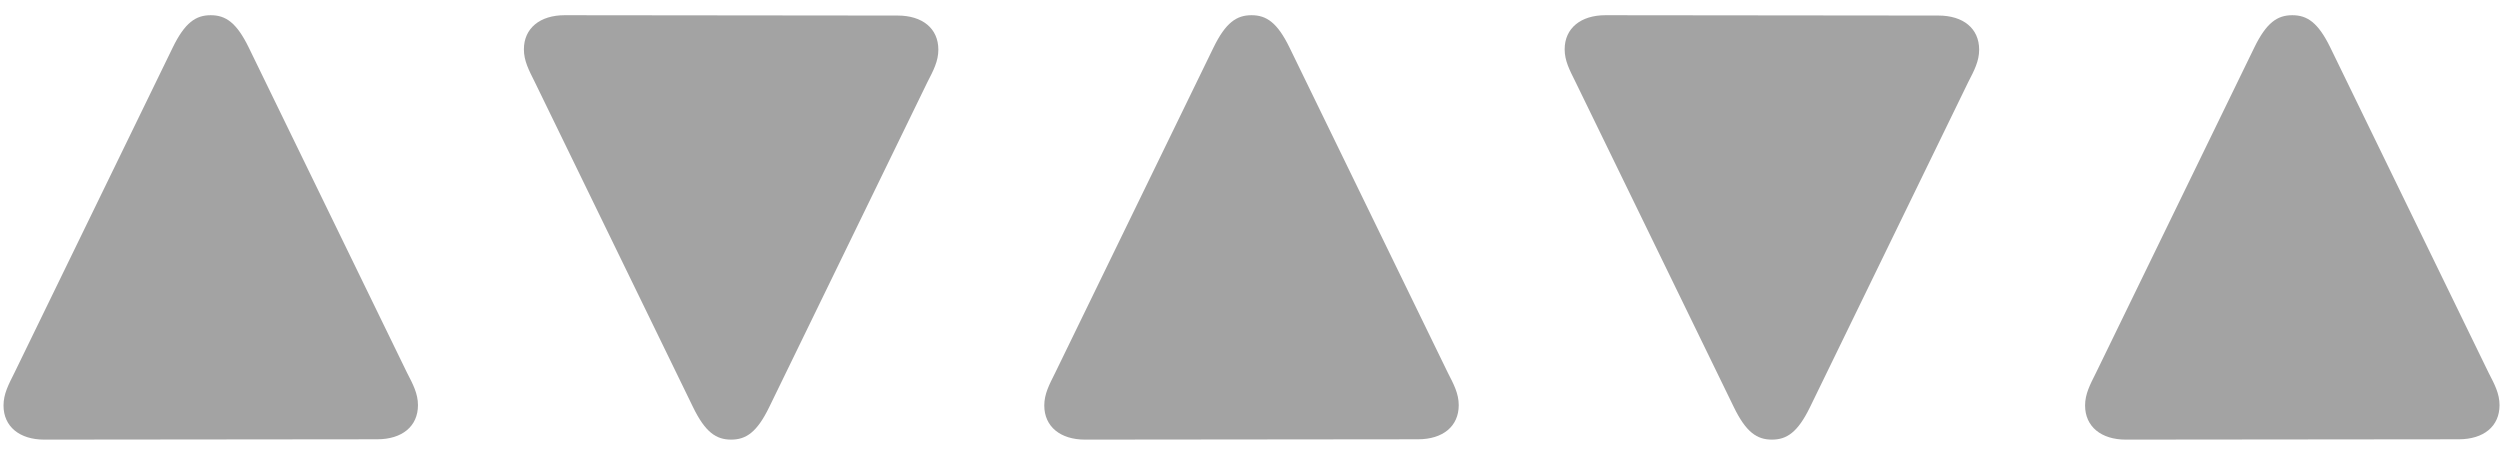 <svg width="59" height="11" viewBox="0 0 59 11" fill="none" xmlns="http://www.w3.org/2000/svg">
<path d="M9.864 9.562C9.864 10.062 9.489 10.367 8.903 10.367L1.044 10.375C0.466 10.375 0.083 10.07 0.083 9.57C0.083 9.297 0.2 9.078 0.341 8.797L4.075 1.125C4.364 0.531 4.622 0.359 4.973 0.359C5.325 0.359 5.583 0.531 5.872 1.125L9.606 8.797C9.747 9.07 9.864 9.289 9.864 9.562Z" fill="#a3a3a3"/>
<path d="M22.145 1.172C22.145 1.445 22.028 1.664 21.887 1.938L18.153 9.609C17.864 10.203 17.606 10.375 17.255 10.375C16.903 10.375 16.645 10.203 16.356 9.609L12.622 1.938C12.481 1.656 12.364 1.438 12.364 1.164C12.364 0.664 12.747 0.359 13.325 0.359L21.184 0.367C21.77 0.367 22.145 0.672 22.145 1.172Z" fill="#a3a3a3"/>
<path d="M34.426 9.562C34.426 10.062 34.051 10.367 33.466 10.367L25.606 10.375C25.028 10.375 24.645 10.07 24.645 9.57C24.645 9.297 24.762 9.078 24.903 8.797L28.637 1.125C28.927 0.531 29.184 0.359 29.536 0.359C29.887 0.359 30.145 0.531 30.434 1.125L34.169 8.797C34.309 9.07 34.426 9.289 34.426 9.562Z" fill="#a3a3a3"/>
<path d="M46.708 1.172C46.708 1.445 46.591 1.664 46.45 1.938L42.716 9.609C42.426 10.203 42.169 10.375 41.817 10.375C41.466 10.375 41.208 10.203 40.919 9.609L37.184 1.938C37.044 1.656 36.926 1.438 36.926 1.164C36.926 0.664 37.309 0.359 37.888 0.359L45.747 0.367C46.333 0.367 46.708 0.672 46.708 1.172Z" fill="#a3a3a3"/>
<path d="M58.989 9.562C58.989 10.062 58.614 10.367 58.028 10.367L50.169 10.375C49.591 10.375 49.208 10.07 49.208 9.57C49.208 9.297 49.325 9.078 49.466 8.797L53.2 1.125C53.489 0.531 53.747 0.359 54.098 0.359C54.45 0.359 54.708 0.531 54.997 1.125L58.731 8.797C58.872 9.07 58.989 9.289 58.989 9.562Z" fill="#a3a3a3"/>
</svg>
